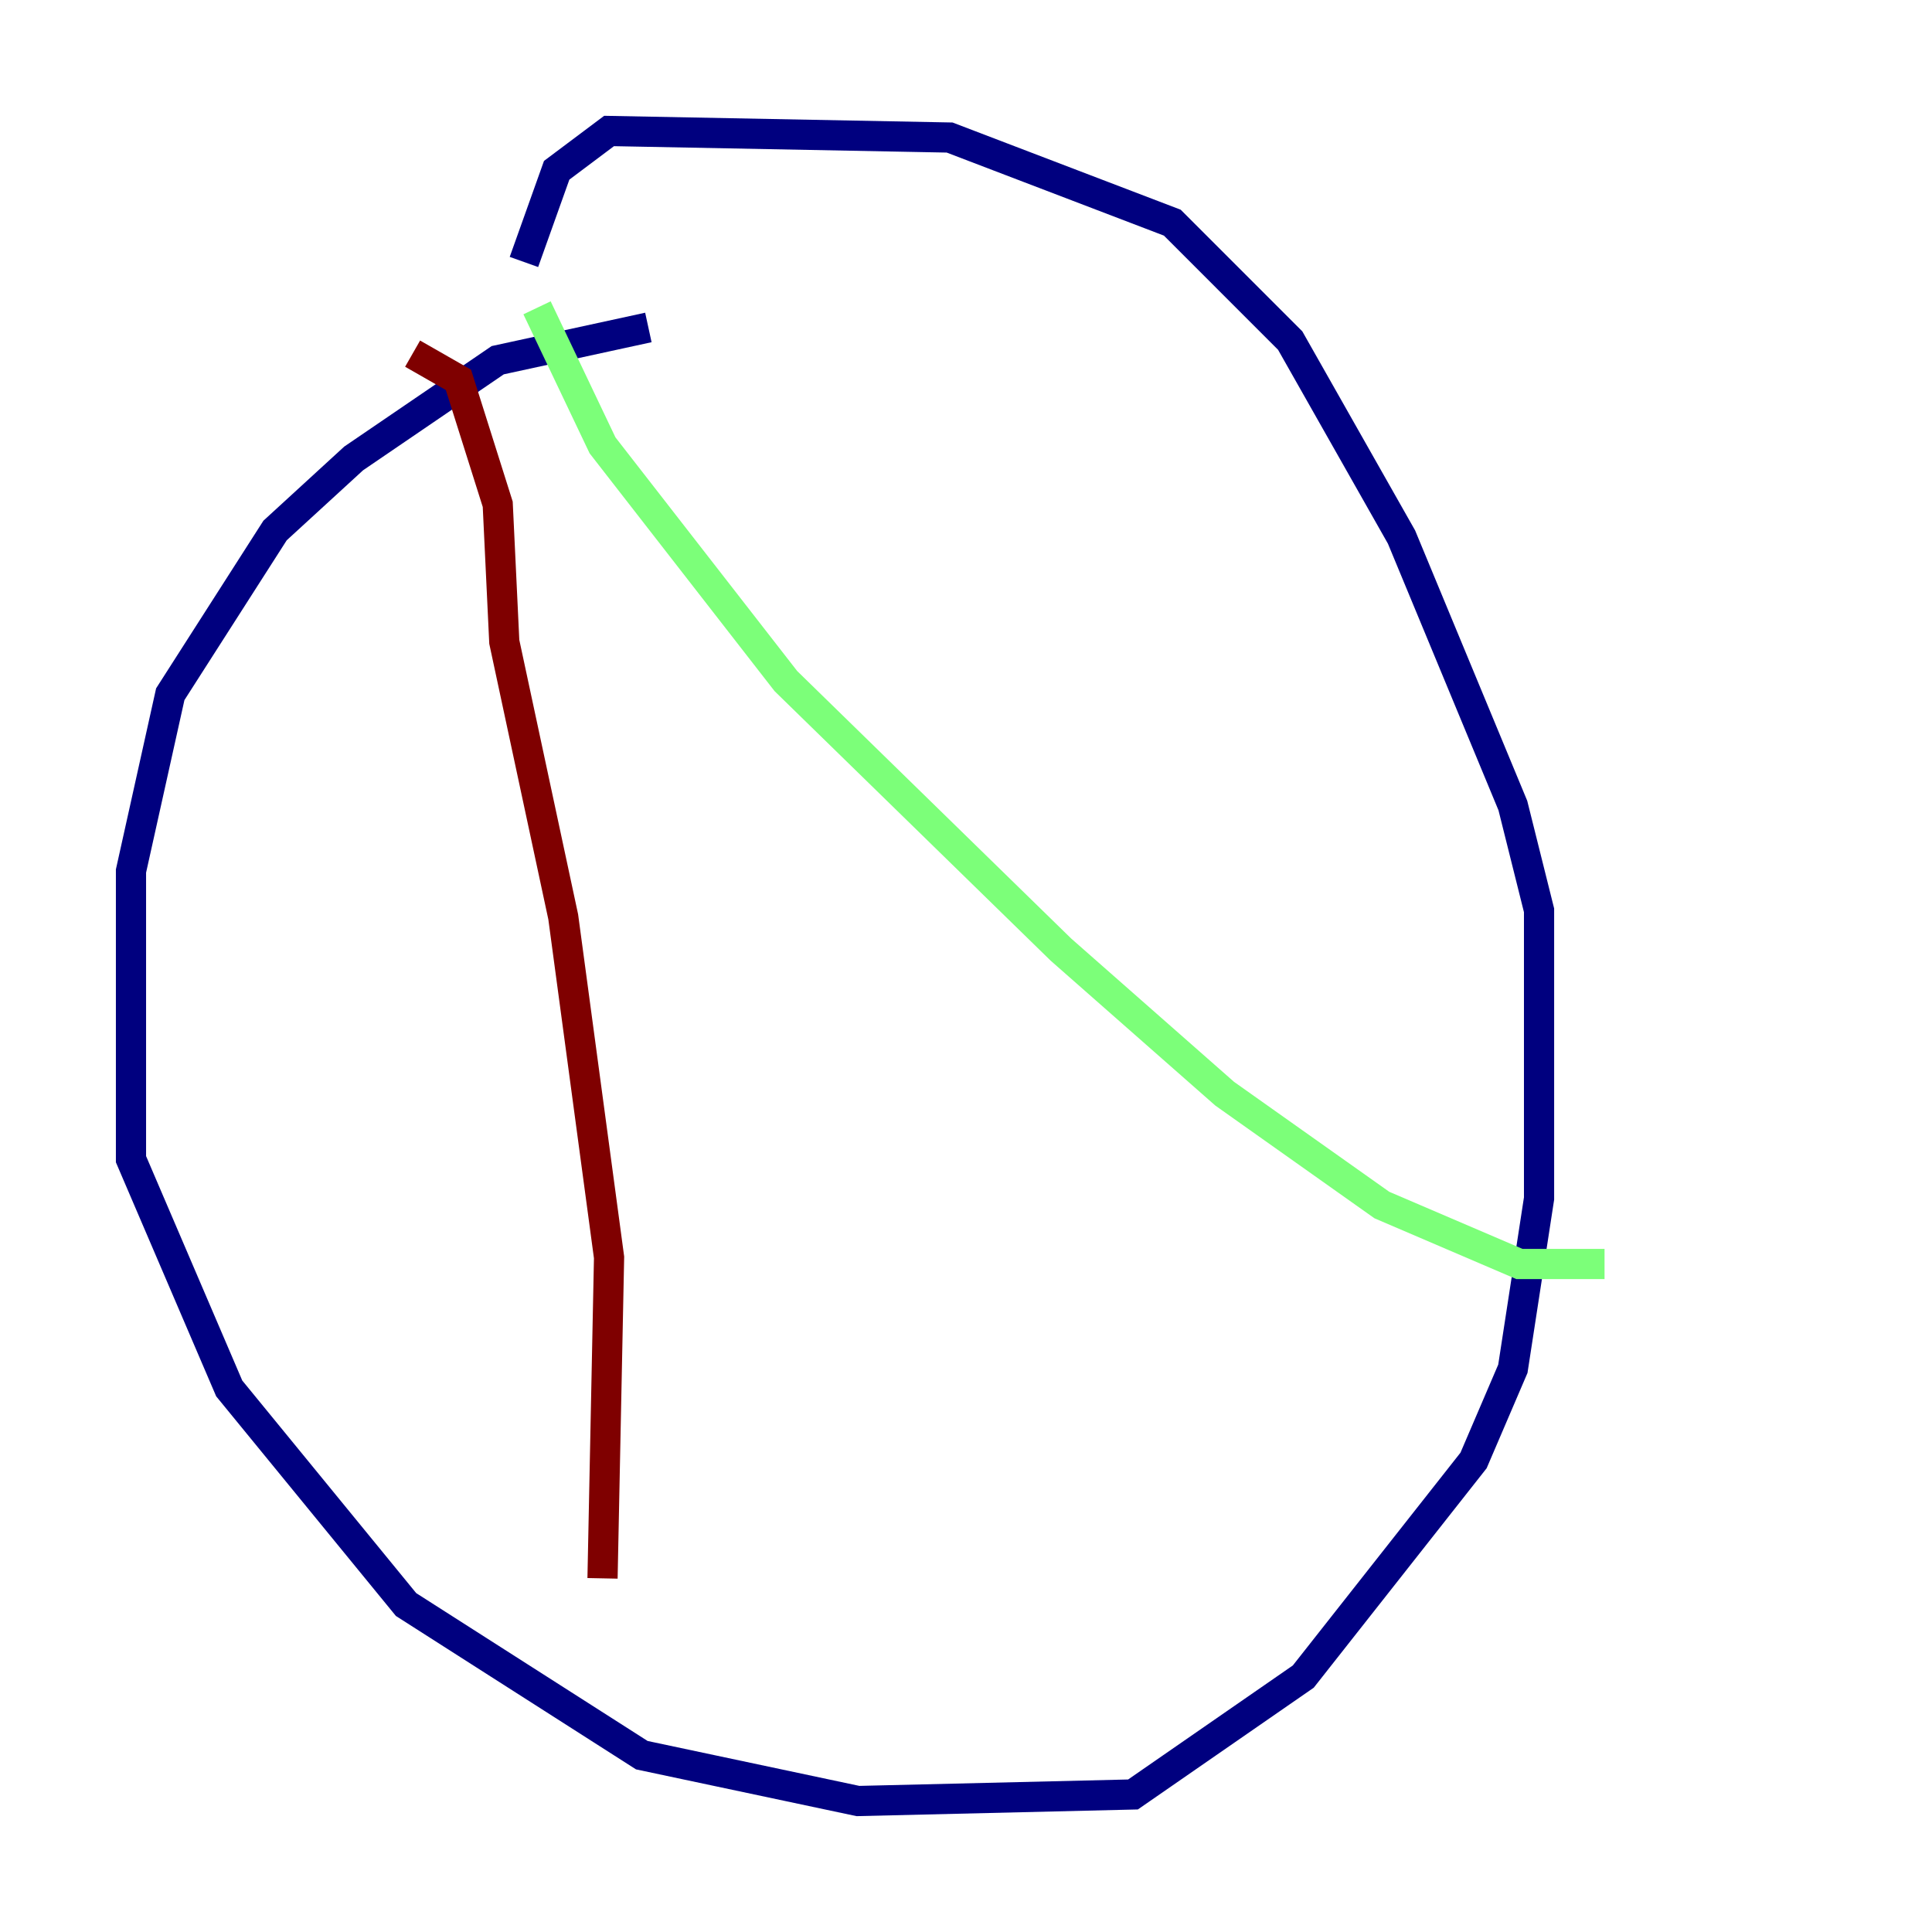 <?xml version="1.0" encoding="utf-8" ?>
<svg baseProfile="tiny" height="128" version="1.2" viewBox="0,0,128,128" width="128" xmlns="http://www.w3.org/2000/svg" xmlns:ev="http://www.w3.org/2001/xml-events" xmlns:xlink="http://www.w3.org/1999/xlink"><defs /><polyline fill="none" points="42.956,21.695 32.976,23.864 23.43,30.373 18.224,35.146 11.281,45.993 8.678,57.709 8.678,76.8 15.186,91.986 26.902,106.305 42.522,116.285 56.841,119.322 75.064,118.888 86.346,111.078 97.627,96.759 100.231,90.685 101.966,79.403 101.966,60.312 100.231,53.37 92.854,35.58 85.478,22.563 77.668,14.752 62.915,9.112 40.352,8.678 36.881,11.281 34.712,17.356" stroke="#00007f" stroke-width="2" /><polyline fill="none" points="35.58,20.393 39.919,29.505 52.068,45.125 70.291,62.915 81.139,72.461 91.552,79.837 100.664,83.742 106.305,83.742" stroke="#7cff79" stroke-width="2" /><polyline fill="none" points="27.336,23.43 30.373,25.166 32.976,33.41 33.41,42.522 37.315,60.746 40.352,83.308 39.919,104.57" stroke="#7f0000" stroke-width="2" /></svg>